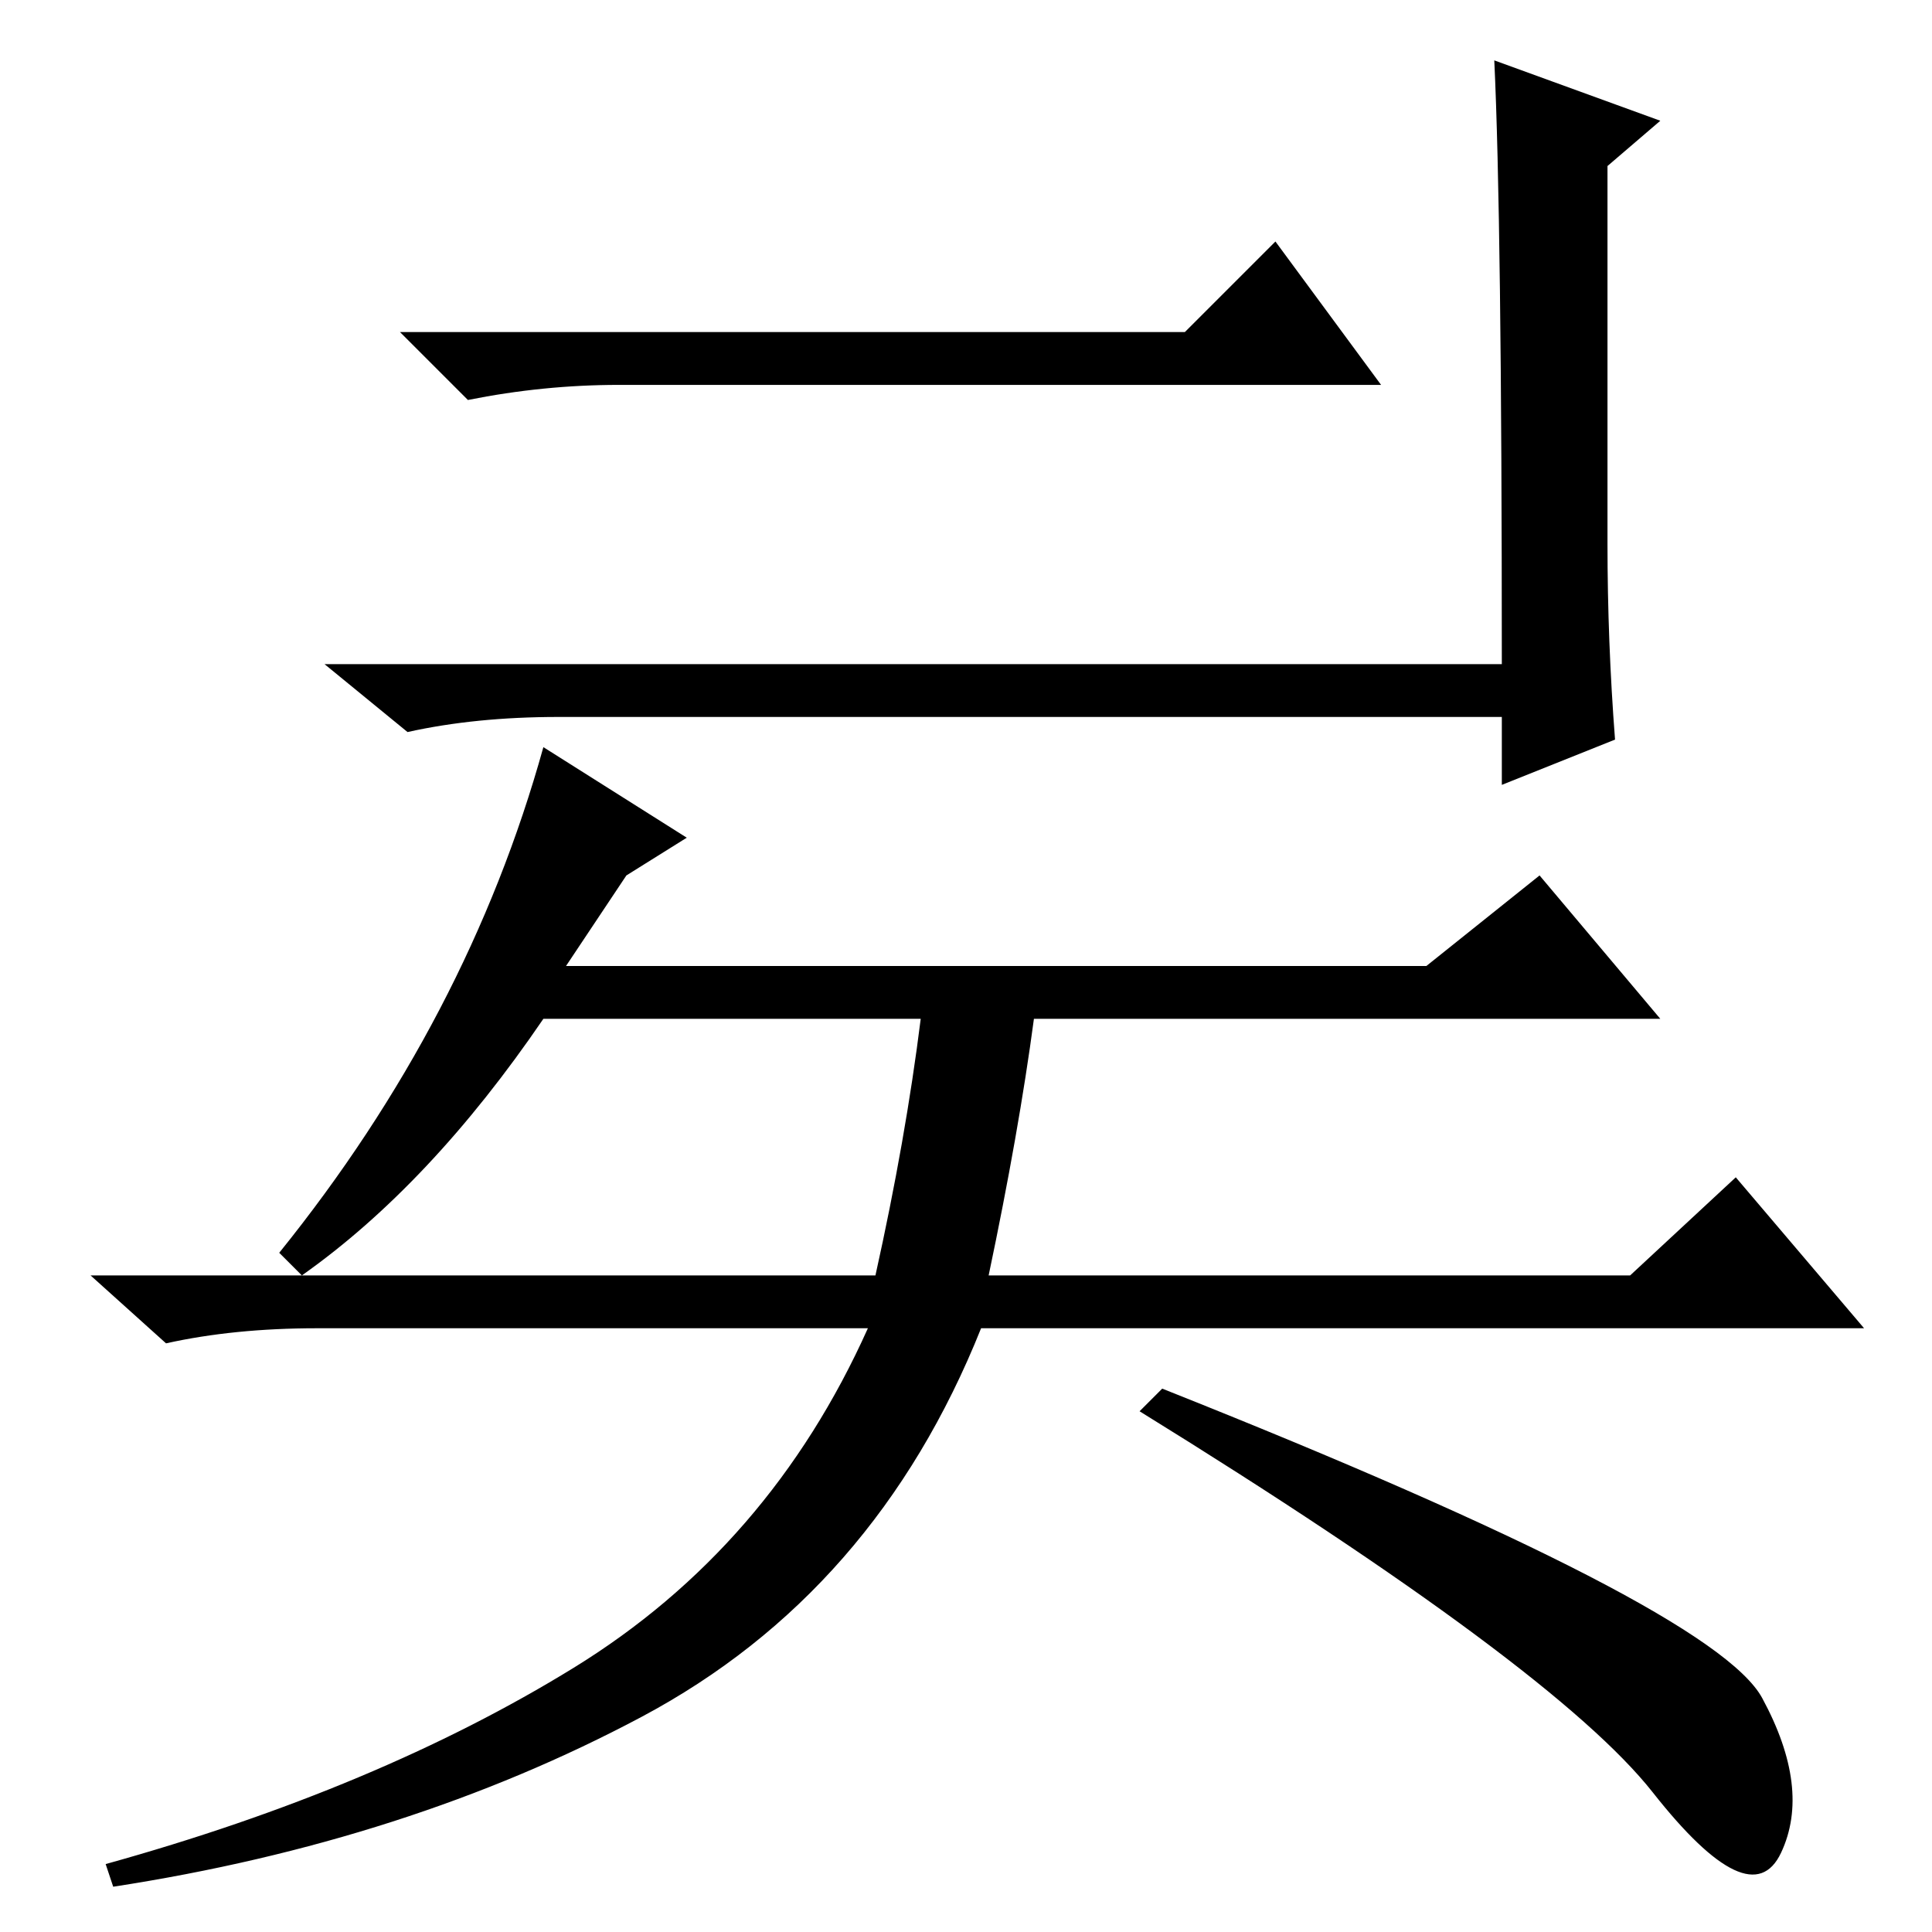 <?xml version="1.0" standalone="no"?>
<!DOCTYPE svg PUBLIC "-//W3C//DTD SVG 1.1//EN" "http://www.w3.org/Graphics/SVG/1.1/DTD/svg11.dtd" >
<svg xmlns="http://www.w3.org/2000/svg" xmlns:xlink="http://www.w3.org/1999/xlink" version="1.1" viewBox="0 -36 256 256">
  <g transform="matrix(1 0 0 -1 0 220)">
   <path fill="currentColor"
d="M91 145l-8 -5l-8 -12h114l15 12l16 -19h-83q-2 -15 -6 -34h85l14 13l17 -20h-120q1 0 3 1v-1q-14 -35 -45 -51.5t-70 -22.5l-1 3q36 10 62 26t39 45h-73q-11 0 -20 -2l-10 9h104q4 18 6 34h-50q-15 -22 -32 -34l-3 3q25 31 35 67zM169 224l14 -19h-101q-10 0 -20 -2l-9 9
h104zM198 248l22 -8l-7 -6v-50q0 -13 1 -26l-15 -6v9h-125q-11 0 -20 -2l-11 9h156q0 59 -1 80zM154 72q73 -29 79.5 -41t2.5 -20.5t-17 8t-68 50.5z" />
  </g>

</svg>
